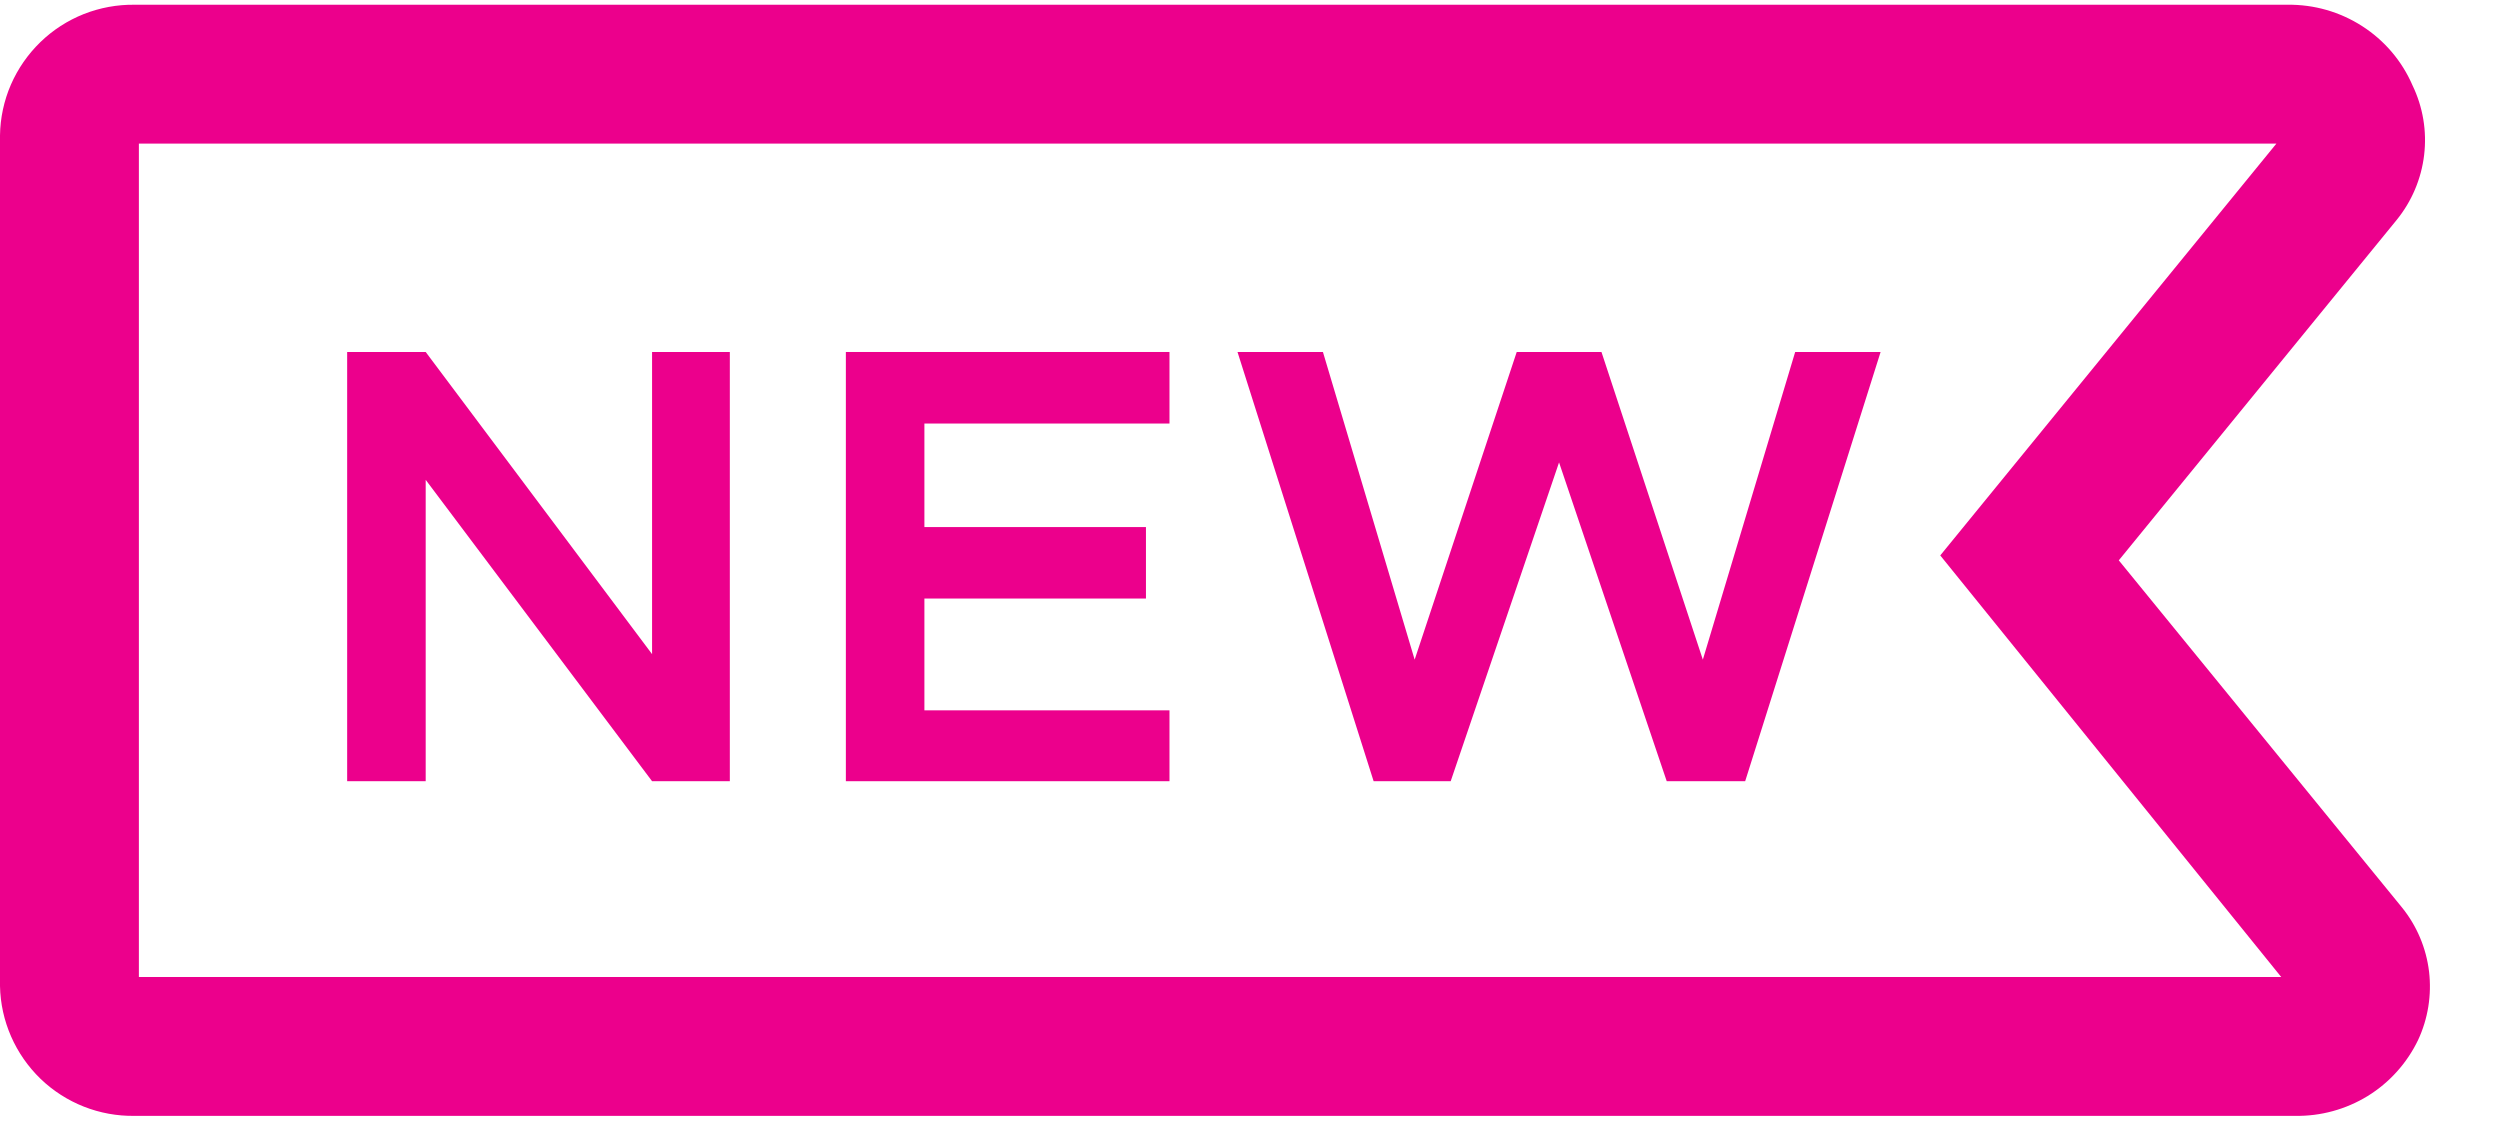 <svg width="29" height="13" viewBox="0 0 29 13" fill="none" xmlns="http://www.w3.org/2000/svg">
<path d="M27.864 10.528L24.578 6.5L27.8 2.553C27.976 2.337 28.087 2.075 28.12 1.798C28.153 1.521 28.106 1.241 27.985 0.99C27.863 0.708 27.66 0.469 27.401 0.303C27.143 0.137 26.842 0.051 26.535 0.055H1.563C1.361 0.052 1.16 0.089 0.972 0.163C0.784 0.238 0.613 0.348 0.468 0.489C0.323 0.63 0.207 0.797 0.126 0.983C0.046 1.168 0.003 1.368 0 1.57L0 11.438C0.008 11.845 0.178 12.231 0.47 12.514C0.763 12.796 1.156 12.951 1.563 12.944H26.624C26.92 12.949 27.212 12.869 27.465 12.714C27.718 12.558 27.92 12.333 28.049 12.066C28.165 11.818 28.209 11.542 28.177 11.27C28.144 10.998 28.036 10.741 27.864 10.528V10.528ZM1.611 11.333V1.666H26.406L22.507 6.443L26.462 11.333H1.611Z" fill="#EC008C"/>
<path d="M7.564 7.588L4.938 4.083H4.027V9.062H4.938V5.566L7.564 9.062H8.466V4.083H7.564V7.588Z" fill="#EC008C"/>
<path d="M9.812 9.062H13.566V8.24H10.723V6.943H13.293V6.114H10.723V4.913H13.566V4.083H9.812V9.062Z" fill="#EC008C"/>
<path d="M19.753 7.652L18.577 4.083H17.594L16.41 7.652L15.346 4.083H14.355L15.934 9.062H16.828L18.085 5.364L19.334 9.062H20.244L21.815 4.083H20.824L19.753 7.652V7.652Z" fill="#EC008C"/>
</svg>
